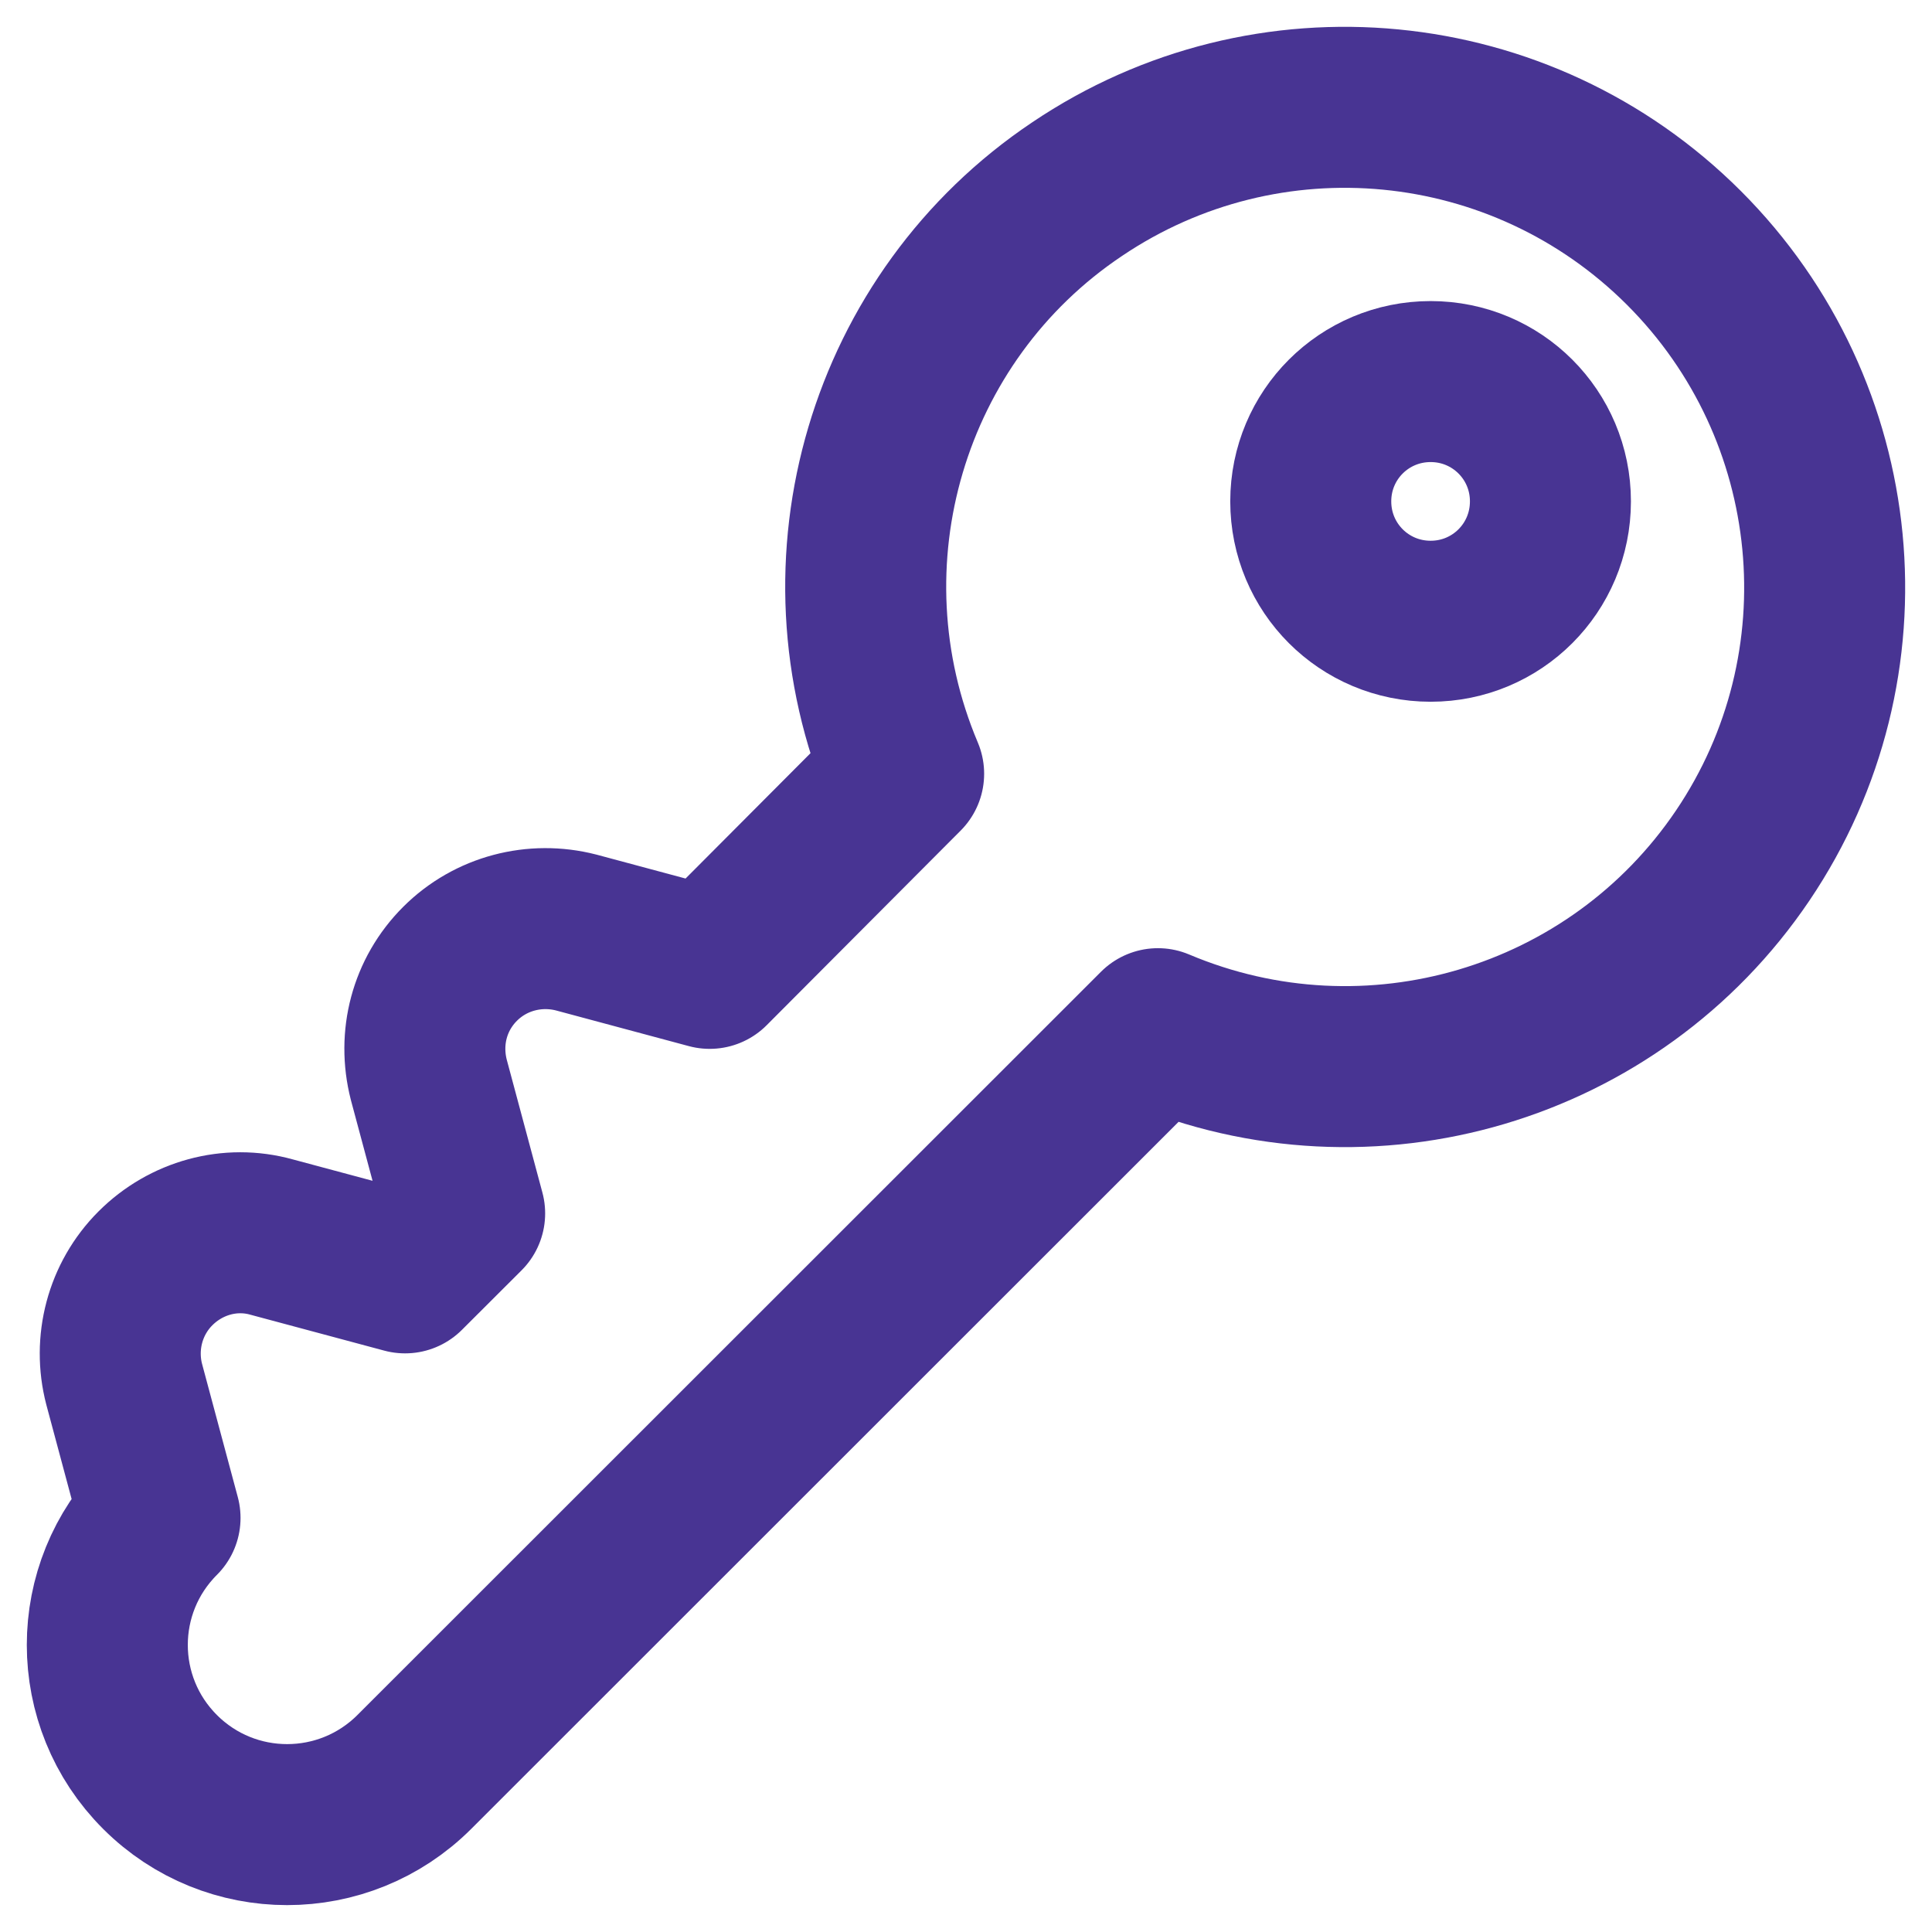 <svg width="18" height="18" viewBox="0 0 18 18" fill="none" xmlns="http://www.w3.org/2000/svg">
<path d="M8.419 7.209L6.612 9.022L5.368 8.688C4.983 8.589 4.571 8.695 4.286 8.98C4.002 9.264 3.895 9.669 3.995 10.06L4.329 11.305L3.774 11.859L2.529 11.525C2.145 11.418 1.733 11.532 1.448 11.817C1.164 12.101 1.057 12.514 1.157 12.897L1.491 14.142C0.836 14.796 0.836 15.855 1.491 16.509C2.145 17.163 3.205 17.163 3.86 16.509L10.788 9.584C12.758 10.416 15.042 9.74 16.237 7.97C17.432 6.2 17.204 3.825 15.689 2.31C14.174 0.796 11.805 0.568 10.034 1.763C8.263 2.95 7.587 5.24 8.419 7.209Z" stroke="#483493" stroke-width="1.5" stroke-linecap="round" stroke-linejoin="round"/>
<path d="M13.329 3.555C12.71 3.555 12.212 4.053 12.212 4.671C12.212 5.29 12.71 5.788 13.329 5.788C13.947 5.788 14.445 5.29 14.445 4.671C14.445 4.053 13.947 3.555 13.329 3.555Z" stroke="#483493" stroke-width="1.5" stroke-linecap="round" stroke-linejoin="round"/>
</svg>
